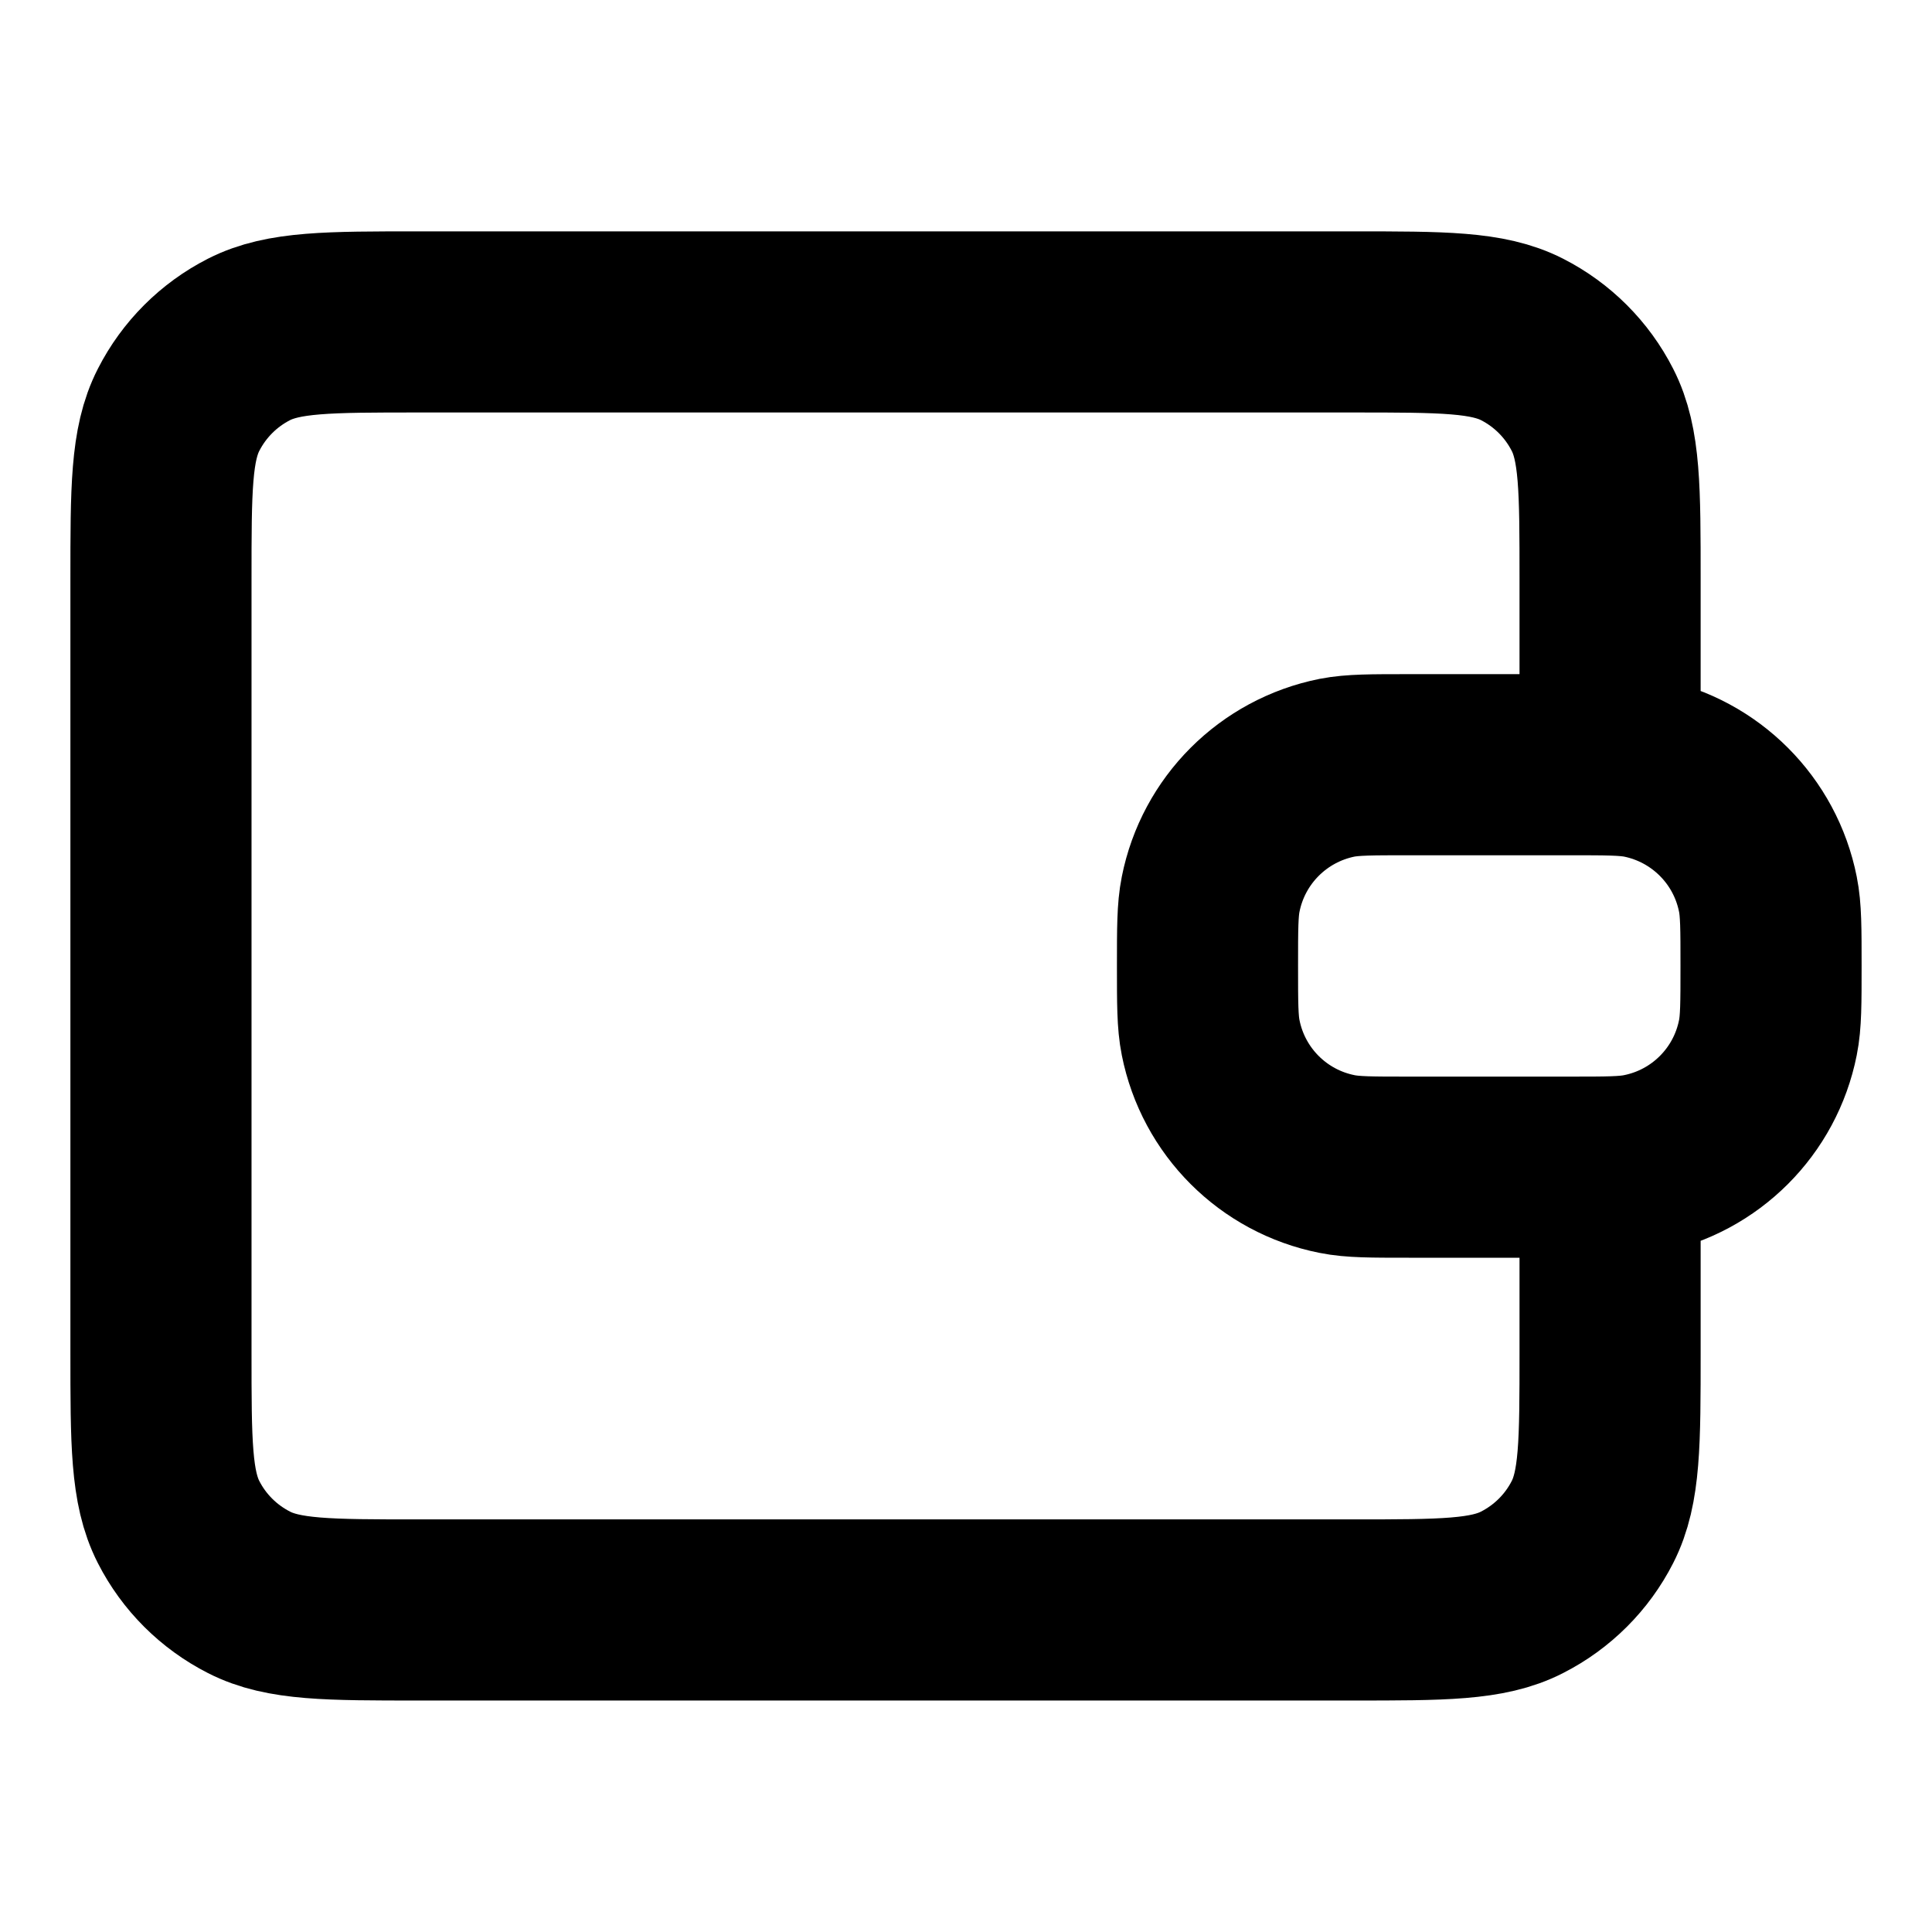 <svg xmlns="http://www.w3.org/2000/svg" viewBox="0 0 16 16" fill="none">
  <path d="M13.334 6.333V4.799C13.334 4.053 13.334 3.679 13.188 3.394C13.06 3.143 12.856 2.939 12.605 2.811C12.32 2.666 11.947 2.666 11.2 2.666H3.467C2.72 2.666 2.347 2.666 2.062 2.811C1.811 2.939 1.607 3.143 1.479 3.394C1.333 3.679 1.333 4.053 1.333 4.799V11.199C1.333 11.946 1.333 12.319 1.479 12.605C1.607 12.856 1.811 13.059 2.062 13.187C2.347 13.333 2.72 13.333 3.467 13.333L11.2 13.333C11.947 13.333 12.32 13.333 12.605 13.187C12.856 13.059 13.06 12.856 13.188 12.605C13.334 12.319 13.334 11.946 13.334 11.199V9.666M10 7.999C10 7.69 10 7.535 10.026 7.406C10.131 6.877 10.544 6.464 11.073 6.358C11.202 6.333 11.357 6.333 11.667 6.333H13C13.31 6.333 13.465 6.333 13.594 6.358C14.123 6.464 14.536 6.877 14.641 7.406C14.667 7.535 14.667 7.69 14.667 7.999C14.667 8.309 14.667 8.464 14.641 8.593C14.536 9.122 14.123 9.535 13.594 9.64C13.465 9.666 13.31 9.666 13 9.666H11.667C11.357 9.666 11.202 9.666 11.073 9.64C10.544 9.535 10.131 9.122 10.026 8.593C10 8.464 10 8.309 10 7.999Z" stroke="currentColor" stroke-width="1.5" stroke-linecap="round" stroke-linejoin="round"/>
</svg>
